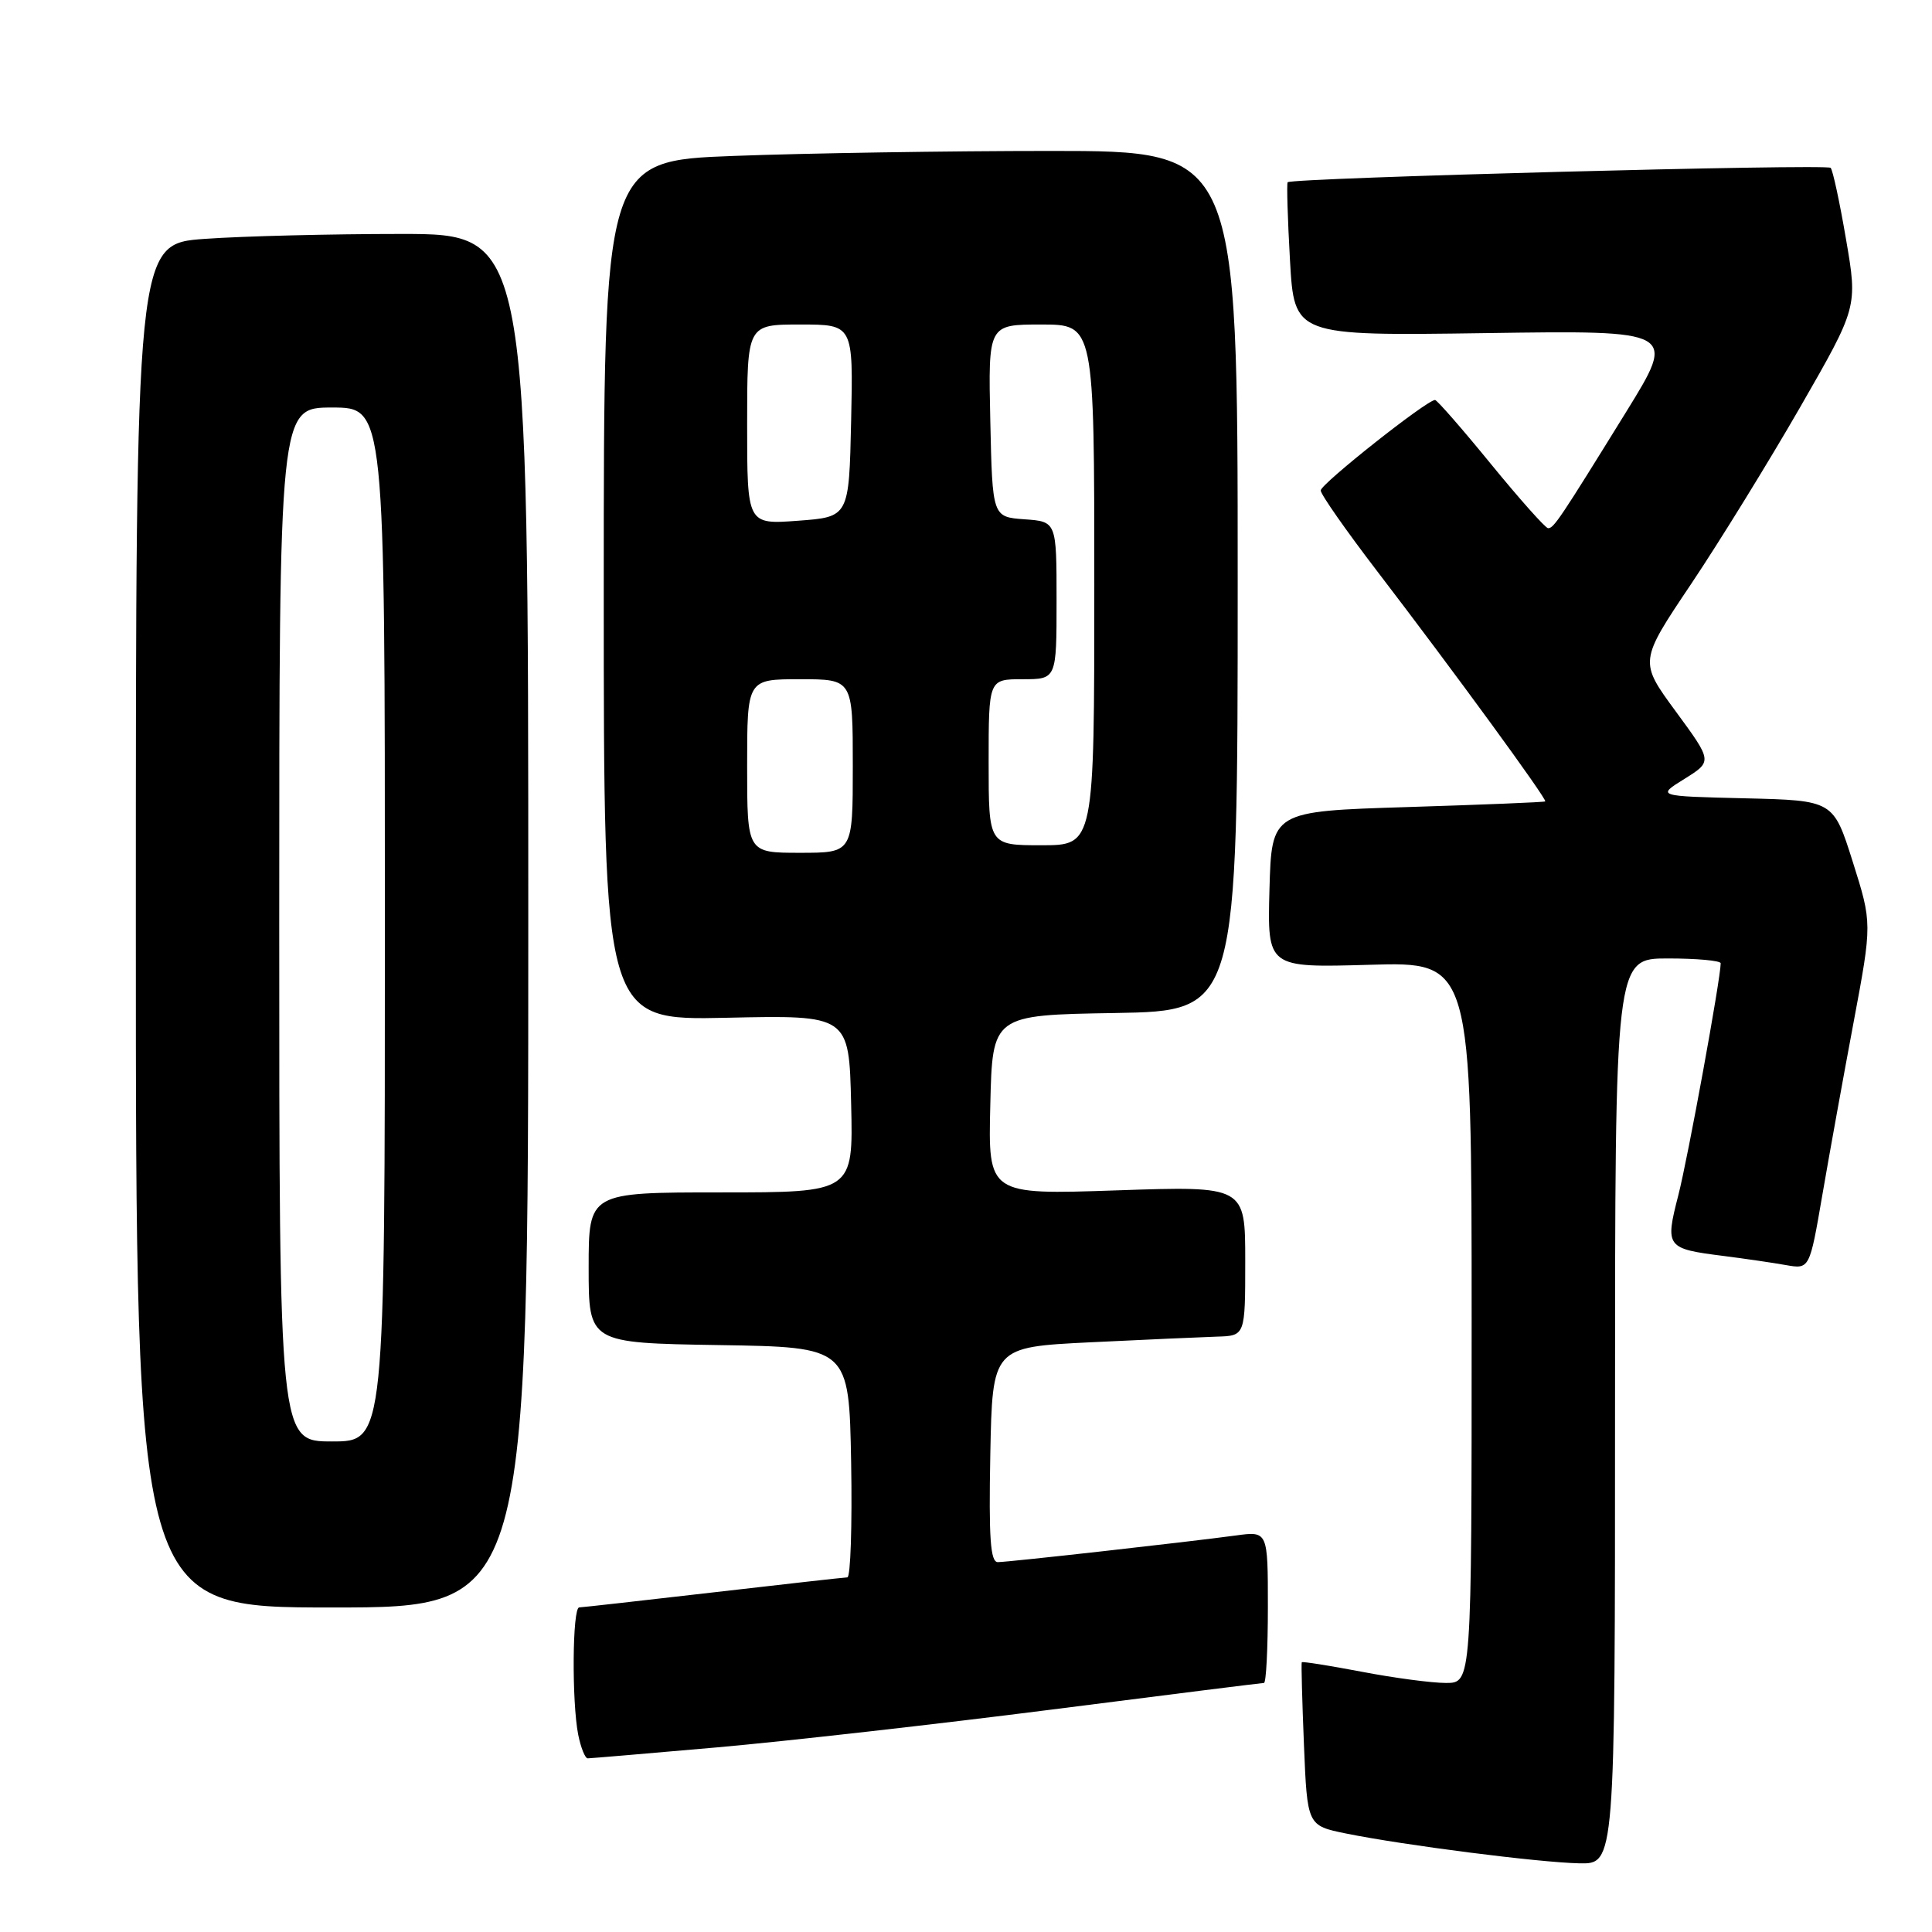 <?xml version="1.0" encoding="UTF-8" standalone="no"?>
<!DOCTYPE svg PUBLIC "-//W3C//DTD SVG 1.1//EN" "http://www.w3.org/Graphics/SVG/1.1/DTD/svg11.dtd" >
<svg xmlns="http://www.w3.org/2000/svg" xmlns:xlink="http://www.w3.org/1999/xlink" version="1.1" viewBox="0 0 256 256">
 <g >
 <path fill="currentColor"
d=" M 214.00 187.00 C 214.00 127.00 214.00 127.00 221.00 127.00 C 224.85 127.00 228.00 127.29 228.00 127.64 C 228.00 129.65 223.66 153.43 222.38 158.40 C 220.62 165.26 220.77 165.46 228.38 166.42 C 231.20 166.78 234.91 167.32 236.64 167.63 C 239.78 168.18 239.78 168.18 241.47 158.34 C 242.40 152.93 244.27 142.61 245.62 135.41 C 248.07 122.33 248.07 122.33 245.50 114.19 C 242.93 106.06 242.93 106.06 231.22 105.78 C 219.50 105.50 219.50 105.50 223.21 103.20 C 226.91 100.89 226.91 100.89 222.05 94.27 C 217.19 87.65 217.19 87.65 224.07 77.40 C 227.85 71.76 234.36 61.20 238.55 53.92 C 246.15 40.69 246.15 40.69 244.61 31.72 C 243.77 26.78 242.85 22.52 242.57 22.24 C 242.02 21.69 171.03 23.57 170.62 24.15 C 170.48 24.34 170.62 29.00 170.93 34.50 C 171.50 44.50 171.50 44.50 196.83 44.14 C 222.15 43.77 222.15 43.77 215.48 54.57 C 206.66 68.84 205.88 70.00 205.13 69.99 C 204.79 69.99 201.38 66.16 197.56 61.49 C 193.75 56.82 190.41 53.00 190.15 53.00 C 189.06 53.00 175.00 64.13 175.00 64.99 C 175.00 65.50 178.38 70.33 182.50 75.71 C 192.55 88.83 205.05 105.95 204.75 106.19 C 204.61 106.30 196.40 106.63 186.50 106.94 C 168.50 107.50 168.50 107.50 168.21 117.87 C 167.93 128.23 167.93 128.23 181.46 127.84 C 195.00 127.44 195.00 127.44 195.00 175.22 C 195.00 223.00 195.00 223.00 191.59 223.00 C 189.71 223.00 184.68 222.33 180.41 221.51 C 176.14 220.70 172.57 220.13 172.49 220.26 C 172.41 220.39 172.54 225.32 172.78 231.20 C 173.22 241.90 173.22 241.90 178.36 242.95 C 186.01 244.50 203.83 246.78 209.25 246.90 C 214.00 247.00 214.00 247.00 214.00 187.00 Z  M 95.09 231.53 C 104.22 230.72 124.12 228.47 139.33 226.53 C 154.53 224.59 167.20 223.00 167.48 223.00 C 167.77 223.00 168.00 218.47 168.00 212.94 C 168.00 202.88 168.00 202.88 163.75 203.46 C 157.39 204.32 133.69 206.98 132.22 206.99 C 131.23 207.00 131.01 203.80 131.22 192.75 C 131.50 178.50 131.50 178.50 144.50 177.86 C 151.65 177.51 159.19 177.18 161.25 177.11 C 165.00 177.00 165.00 177.00 165.00 167.08 C 165.00 157.15 165.00 157.15 147.97 157.73 C 130.93 158.31 130.93 158.31 131.22 146.40 C 131.50 134.50 131.50 134.50 147.75 134.23 C 164.00 133.95 164.00 133.95 164.00 76.98 C 164.00 20.00 164.00 20.00 139.25 20.00 C 125.64 20.00 106.74 20.30 97.25 20.66 C 80.00 21.31 80.00 21.31 80.00 78.26 C 80.00 135.21 80.00 135.21 96.25 134.86 C 112.50 134.50 112.50 134.50 112.78 146.25 C 113.06 158.00 113.06 158.00 95.53 158.00 C 78.00 158.00 78.00 158.00 78.00 167.98 C 78.00 177.95 78.00 177.95 95.25 178.23 C 112.50 178.50 112.50 178.50 112.78 193.75 C 112.93 202.14 112.70 209.01 112.28 209.01 C 111.85 209.02 103.85 209.92 94.50 211.00 C 85.15 212.08 77.16 212.98 76.75 212.99 C 75.84 213.00 75.75 225.50 76.62 229.88 C 76.97 231.59 77.53 233.00 77.88 232.99 C 78.22 232.99 85.97 232.33 95.09 231.53 Z  M 70.00 122.00 C 70.00 31.00 70.00 31.00 53.15 31.00 C 43.89 31.00 32.19 31.29 27.15 31.65 C 18.00 32.30 18.00 32.30 18.00 122.65 C 18.00 213.00 18.00 213.00 44.00 213.00 C 70.00 213.00 70.00 213.00 70.00 122.00 Z  M 99.00 101.50 C 99.00 90.00 99.00 90.00 106.00 90.00 C 113.00 90.00 113.00 90.00 113.00 101.50 C 113.00 113.00 113.00 113.00 106.00 113.00 C 99.00 113.00 99.00 113.00 99.00 101.50 Z  M 131.00 101.00 C 131.00 90.00 131.00 90.00 135.50 90.00 C 140.00 90.00 140.00 90.00 140.00 79.56 C 140.00 69.11 140.00 69.11 135.75 68.81 C 131.50 68.50 131.50 68.50 131.22 55.75 C 130.94 43.00 130.94 43.00 137.97 43.00 C 145.00 43.00 145.00 43.00 145.00 77.50 C 145.00 112.00 145.00 112.00 138.00 112.00 C 131.00 112.00 131.00 112.00 131.00 101.00 Z  M 99.00 56.25 C 99.00 43.00 99.00 43.00 106.03 43.00 C 113.06 43.00 113.06 43.00 112.78 55.75 C 112.50 68.50 112.50 68.50 105.75 69.00 C 99.00 69.50 99.00 69.50 99.00 56.25 Z  M 37.00 122.50 C 37.00 54.00 37.00 54.00 44.00 54.00 C 51.00 54.00 51.00 54.00 51.00 122.50 C 51.00 191.00 51.00 191.00 44.00 191.00 C 37.00 191.00 37.00 191.00 37.00 122.50 Z "/>
</g>
</svg>